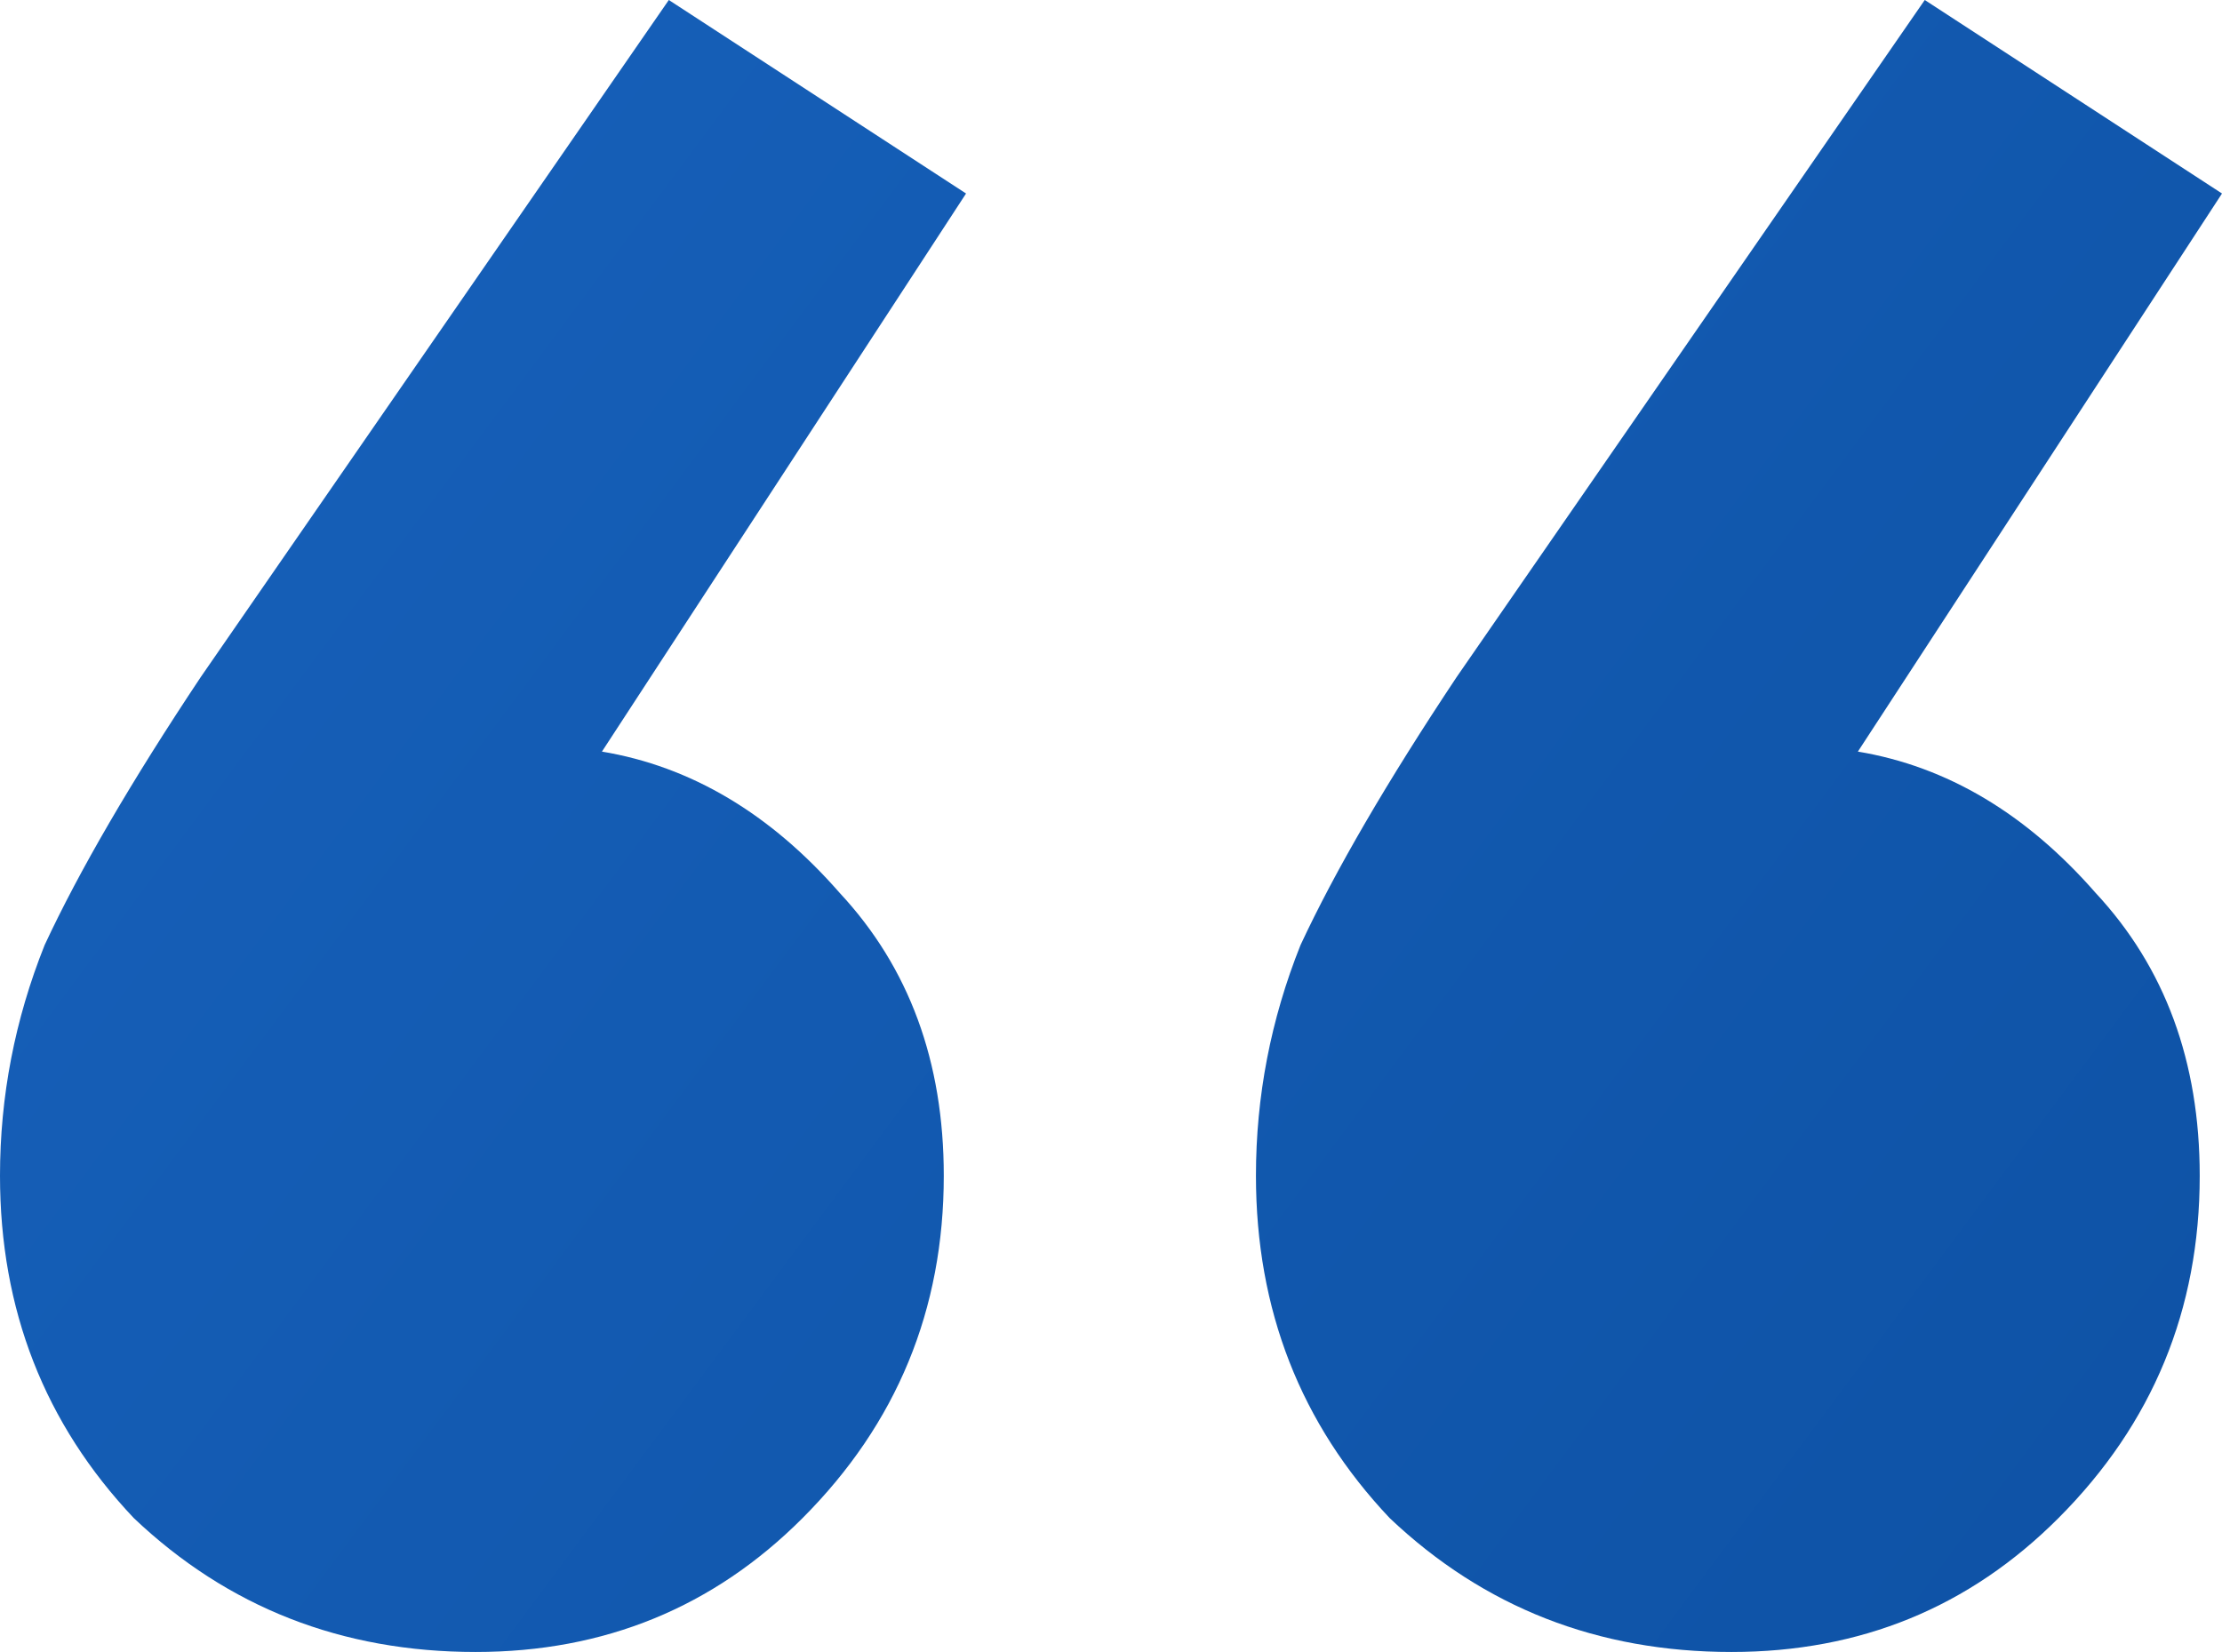 <svg width="39" height="29" viewBox="0 0 39 29" fill="none" xmlns="http://www.w3.org/2000/svg">
<path d="M8.348 29C6 29 4 28.217 2.348 26.649C0.783 24.994 0 22.991 0 20.64C0 19.247 0.261 17.897 0.783 16.591C1.391 15.284 2.304 13.717 3.522 11.888L11.739 0L16.956 3.397L10.565 13.194C12.13 13.455 13.522 14.283 14.739 15.676C15.957 16.983 16.565 18.637 16.565 20.64C16.565 22.991 15.739 24.994 14.087 26.649C12.522 28.217 10.609 29 8.348 29ZM30.391 29C28.044 29 26.044 28.217 24.391 26.649C22.826 24.994 22.044 22.991 22.044 20.64C22.044 19.247 22.304 17.897 22.826 16.591C23.435 15.284 24.348 13.717 25.565 11.888L33.783 0L39 3.397L32.609 13.194C34.174 13.455 35.565 14.283 36.783 15.676C38 16.983 38.609 18.637 38.609 20.64C38.609 22.991 37.783 24.994 36.13 26.649C34.565 28.217 32.652 29 30.391 29Z" fill="url(#paint0_linear_156_3270)"/>
<defs>
<linearGradient id="paint0_linear_156_3270" x1="0" y1="0" x2="39" y2="29" gradientUnits="userSpaceOnUse">
<stop stop-color="#1761BB"/>
<stop offset="1" stop-color="#0E52A5"/>
</linearGradient>
</defs>
</svg>
